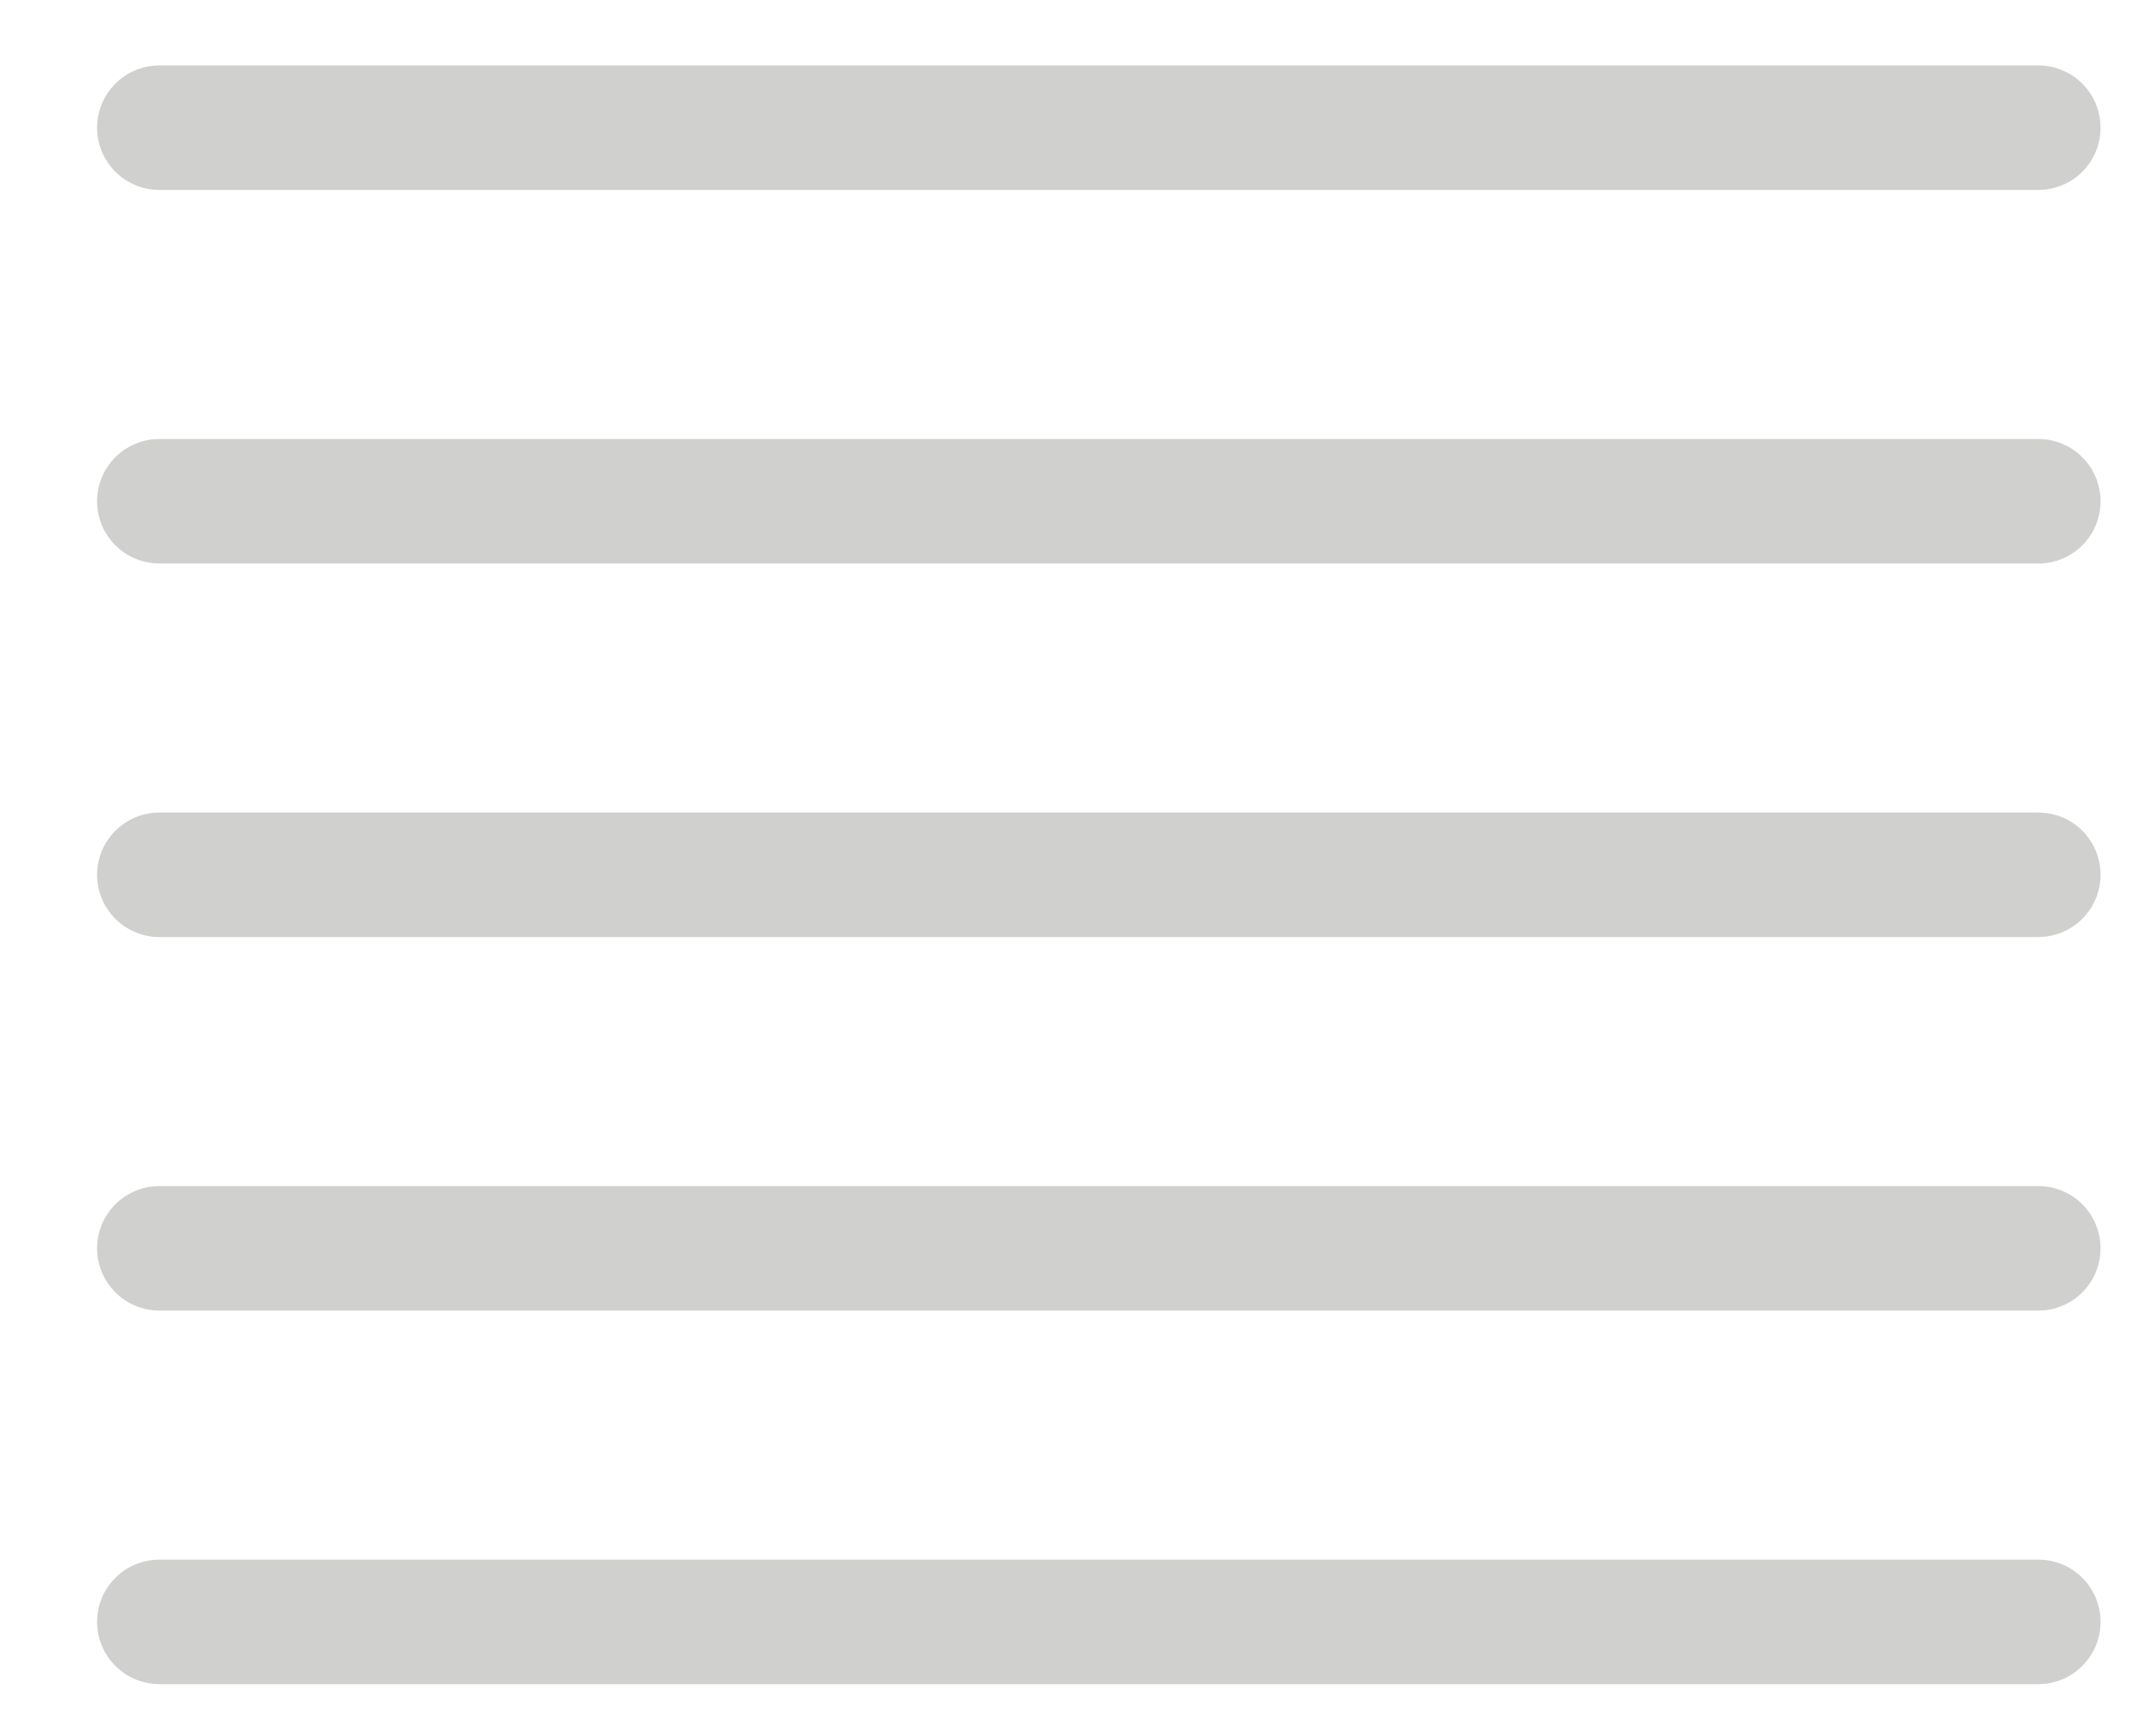 <?xml version="1.0" encoding="UTF-8"?>
<svg width="16px" height="13px" viewBox="0 0 16 13" version="1.1" xmlns="http://www.w3.org/2000/svg" xmlns:xlink="http://www.w3.org/1999/xlink">
    <!-- Generator: Sketch 55.2 (78181) - https://sketchapp.com -->
    <title>Justify text inactive</title>
    <desc>Created with Sketch.</desc>
    <g id="Page-1" stroke="none" stroke-width="1" fill="none" fill-rule="evenodd">
        <g id="Editor-Tab" transform="translate(-1095, -356)" fill="#D0D0CE">
            <path d="M1096.193,363.016 C1095.936,363.016 1095.727,362.807 1095.727,362.55 C1095.727,362.293 1095.936,362.084 1096.193,362.084 L1110.261,362.084 C1110.519,362.084 1110.727,362.293 1110.727,362.55 C1110.727,362.807 1110.519,363.016 1110.261,363.016 L1096.193,363.016 Z M1096.193,365.813 C1095.936,365.813 1095.727,365.604 1095.727,365.347 C1095.727,365.089 1095.936,364.881 1096.193,364.881 L1110.261,364.881 C1110.519,364.881 1110.727,365.089 1110.727,365.347 C1110.727,365.604 1110.519,365.813 1110.261,365.813 L1096.193,365.813 Z M1096.193,360.219 C1095.936,360.219 1095.727,360.011 1095.727,359.753 C1095.727,359.496 1095.936,359.287 1096.193,359.287 L1110.261,359.287 C1110.519,359.287 1110.727,359.496 1110.727,359.753 C1110.727,360.011 1110.519,360.219 1110.261,360.219 L1096.193,360.219 Z M1096.193,357.422 C1095.936,357.422 1095.727,357.214 1095.727,356.956 C1095.727,356.699 1095.936,356.49 1096.193,356.49 L1110.261,356.49 C1110.519,356.49 1110.727,356.699 1110.727,356.956 C1110.727,357.214 1110.519,357.422 1110.261,357.422 L1096.193,357.422 Z M1096.193,368.61 C1095.936,368.61 1095.727,368.401 1095.727,368.144 C1095.727,367.886 1095.936,367.678 1096.193,367.678 L1110.261,367.678 C1110.519,367.678 1110.727,367.886 1110.727,368.144 C1110.727,368.401 1110.519,368.61 1110.261,368.61 L1096.193,368.61 Z" id="Justify-text-inactive"></path>
        </g>
    </g>
</svg>